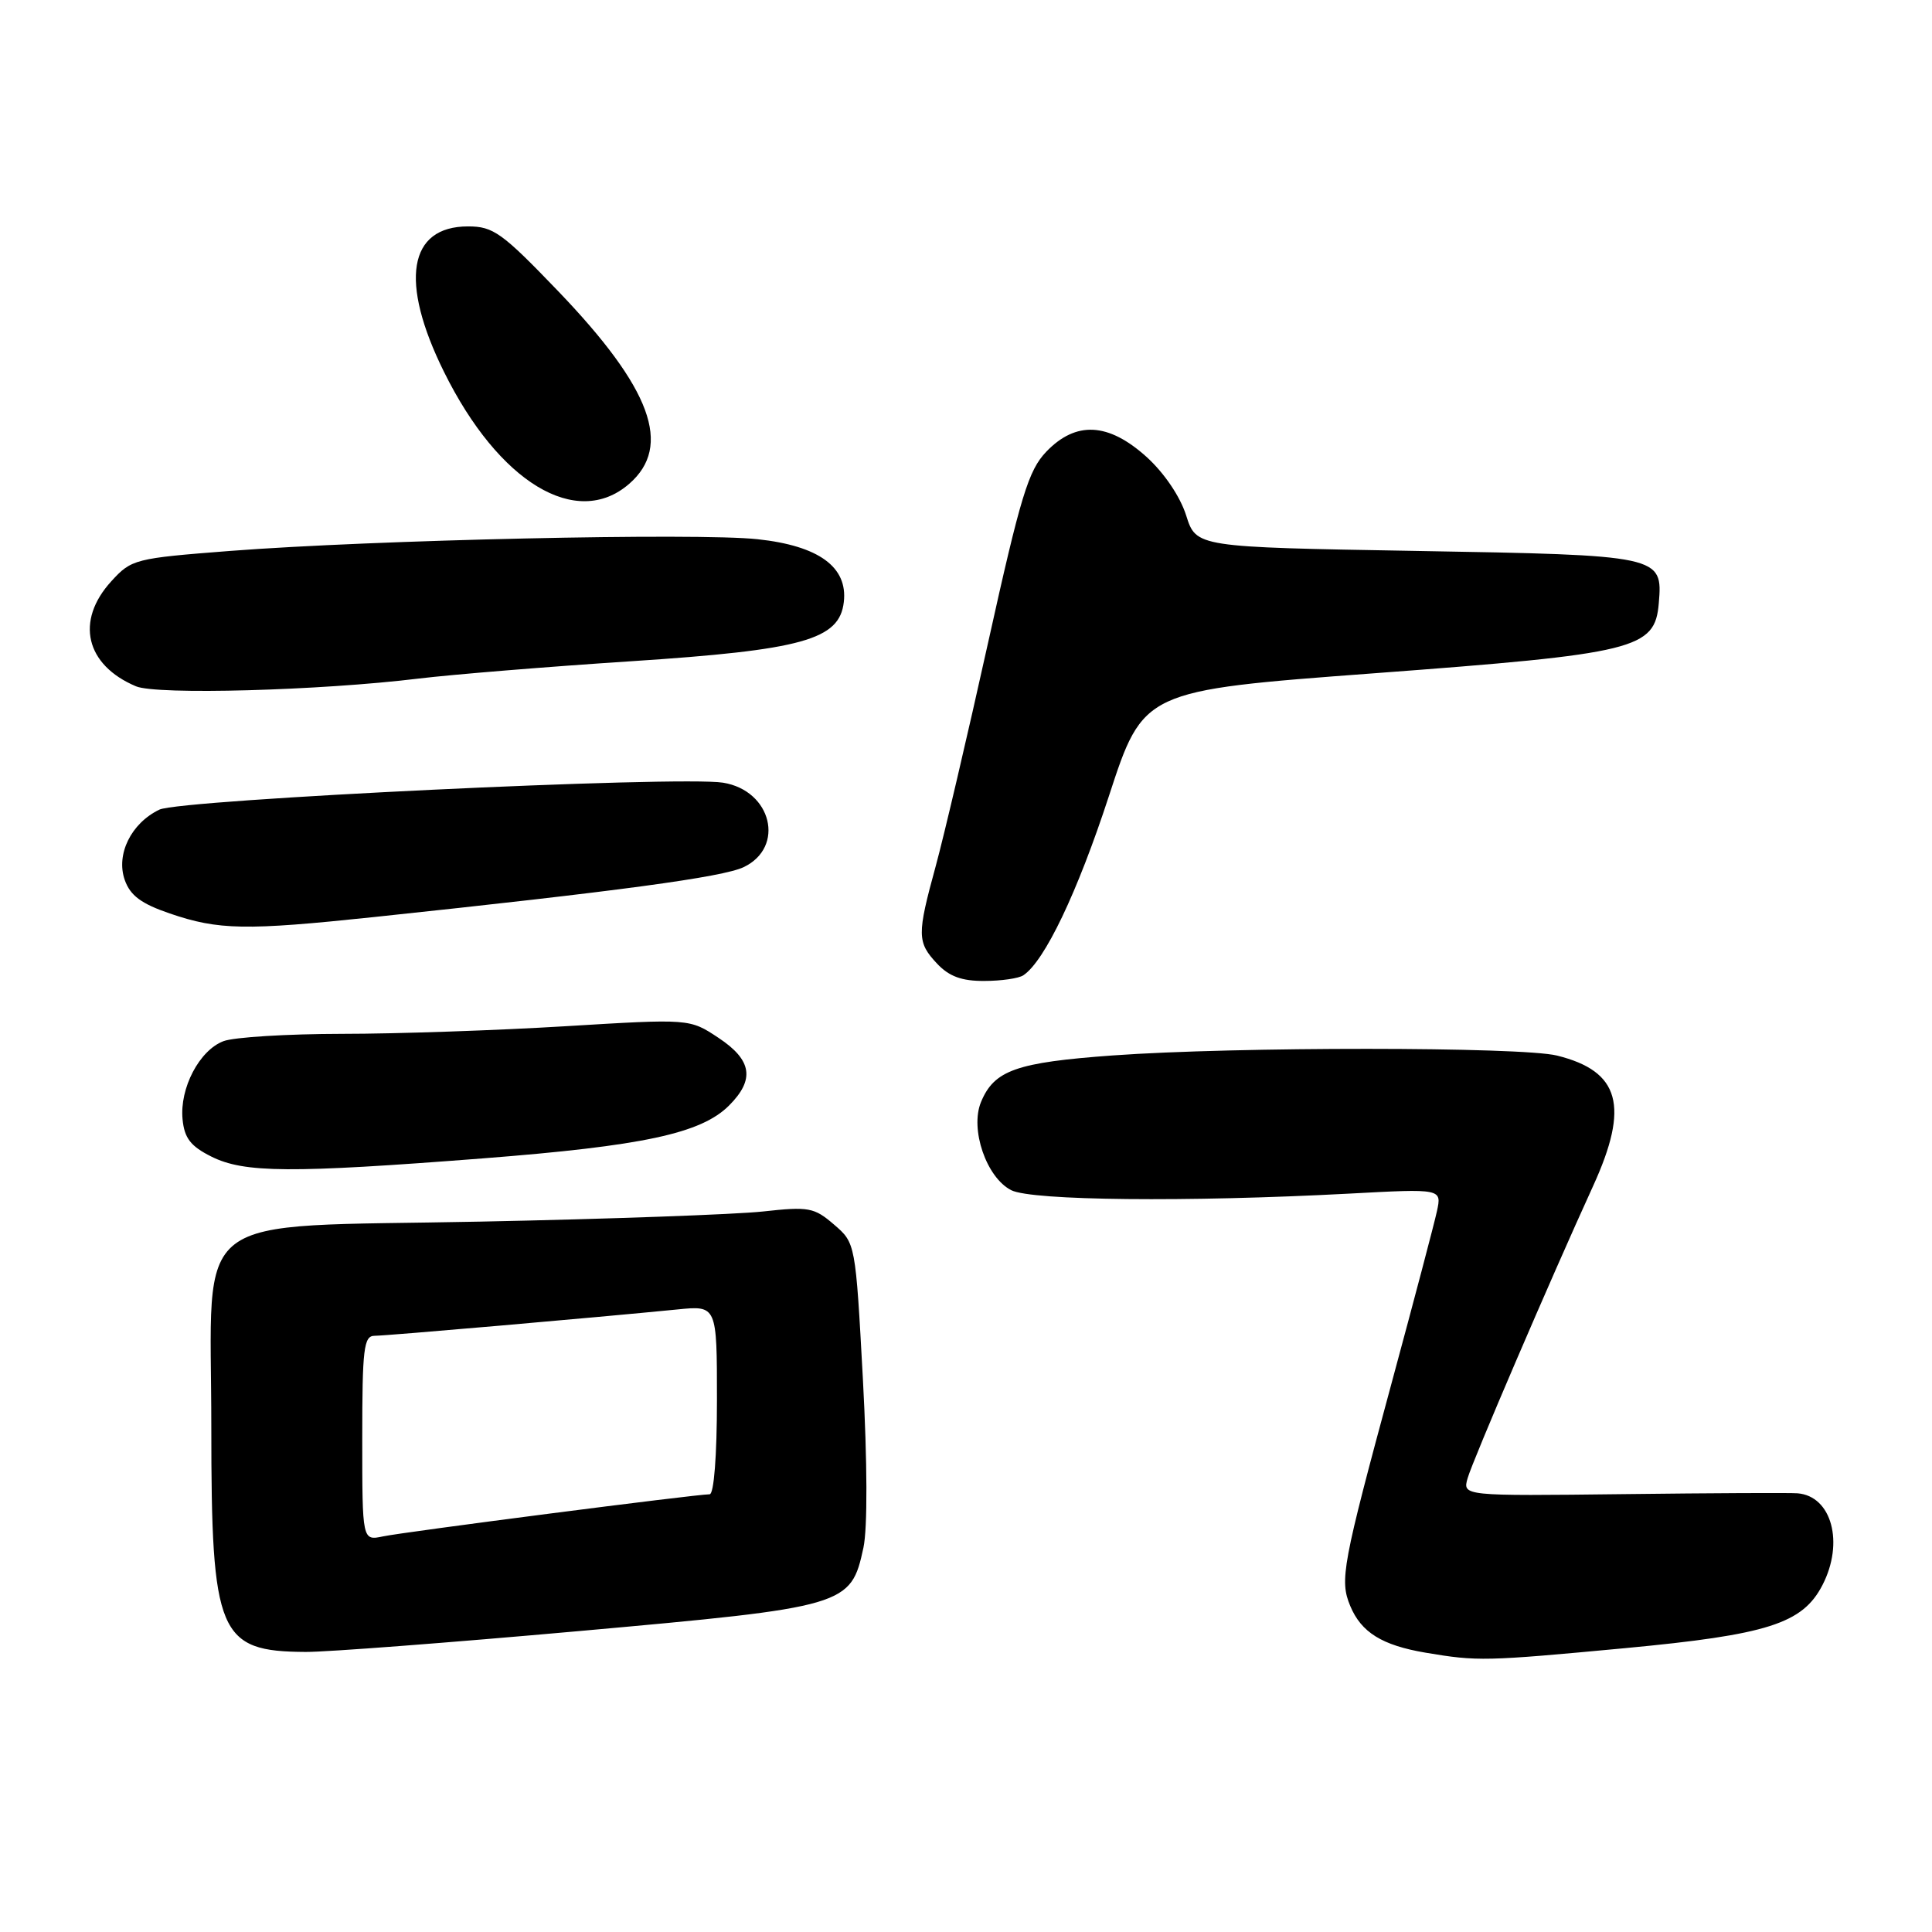 <?xml version="1.0" encoding="UTF-8" standalone="no"?>
<!DOCTYPE svg PUBLIC "-//W3C//DTD SVG 1.1//EN" "http://www.w3.org/Graphics/SVG/1.1/DTD/svg11.dtd" >
<svg xmlns="http://www.w3.org/2000/svg" xmlns:xlink="http://www.w3.org/1999/xlink" version="1.1" viewBox="0 0 256 256">
 <g >
 <path fill="currentColor"
d=" M 215.32 218.39 C 234.23 216.61 238.84 215.14 241.48 210.04 C 244.39 204.42 242.71 198.23 238.18 197.87 C 237.26 197.79 226.89 197.84 215.15 197.98 C 193.79 198.23 193.79 198.23 194.47 195.86 C 195.13 193.54 205.40 169.61 211.10 157.14 C 215.93 146.56 214.65 141.94 206.32 139.87 C 201.57 138.69 163.65 138.68 147.46 139.85 C 134.65 140.78 131.74 141.81 129.99 146.02 C 128.50 149.62 130.70 156.04 134.00 157.71 C 136.75 159.09 157.32 159.30 178.78 158.16 C 191.05 157.50 191.05 157.50 190.40 160.50 C 190.04 162.15 187.37 172.28 184.46 183.02 C 177.85 207.43 177.49 209.36 178.91 212.79 C 180.37 216.30 183.12 218.01 188.90 218.99 C 195.79 220.15 196.76 220.13 215.32 218.39 Z  M 76.80 216.12 C 112.21 212.94 112.75 212.79 114.41 205.07 C 114.96 202.50 114.93 193.76 114.34 182.77 C 113.36 164.71 113.36 164.71 110.51 162.26 C 107.88 159.99 107.16 159.86 101.08 160.53 C 97.46 160.92 80.62 161.53 63.66 161.87 C 24.42 162.67 28.00 159.93 28.00 189.15 C 28.00 216.57 28.95 218.83 40.50 218.89 C 43.25 218.91 59.59 217.66 76.80 216.12 Z  M 64.00 153.49 C 85.20 151.84 92.90 150.19 96.60 146.49 C 100.05 143.04 99.65 140.46 95.19 137.51 C 91.38 134.98 91.38 134.98 74.94 135.98 C 65.90 136.53 52.57 136.99 45.32 136.99 C 38.06 137.00 31.00 137.43 29.61 137.96 C 26.42 139.17 23.79 144.19 24.19 148.31 C 24.43 150.81 25.26 151.88 28.00 153.25 C 32.36 155.43 38.47 155.47 64.00 153.49 Z  M 135.60 129.23 C 138.42 127.35 142.75 118.29 146.93 105.50 C 151.50 91.50 151.50 91.50 181.98 89.22 C 216.83 86.62 219.29 86.02 219.80 79.91 C 220.33 73.61 220.09 73.56 187.60 73.00 C 158.50 72.50 158.50 72.50 157.17 68.29 C 156.37 65.78 154.26 62.66 151.92 60.54 C 146.86 55.98 142.57 55.76 138.64 59.85 C 136.27 62.33 135.24 65.70 130.94 85.10 C 128.21 97.42 125.08 110.77 123.99 114.76 C 121.49 123.88 121.51 124.85 124.17 127.69 C 125.76 129.38 127.44 130.00 130.42 129.98 C 132.67 129.98 135.00 129.64 135.60 129.23 Z  M 49.50 121.52 C 81.94 118.09 95.75 116.23 98.54 114.90 C 104.08 112.25 102.25 104.75 95.81 103.71 C 90.03 102.78 23.91 105.94 21.12 107.28 C 17.37 109.08 15.34 113.22 16.53 116.60 C 17.26 118.67 18.72 119.75 22.50 121.04 C 28.95 123.25 32.54 123.31 49.50 121.52 Z  M 55.50 89.91 C 59.90 89.38 72.55 88.34 83.61 87.62 C 106.36 86.13 111.24 84.77 111.81 79.77 C 112.35 75.13 108.49 72.32 100.39 71.45 C 92.38 70.58 49.43 71.54 30.50 73.00 C 17.87 73.98 17.42 74.09 14.75 77.02 C 9.95 82.27 11.33 88.12 18.02 90.94 C 20.78 92.10 42.38 91.51 55.50 89.91 Z  M 83.36 64.12 C 89.14 59.11 86.31 51.45 73.95 38.57 C 66.52 30.83 65.36 30.00 62.02 30.00 C 54.10 30.00 52.90 37.30 58.84 49.29 C 66.09 63.94 76.39 70.16 83.36 64.12 Z  M 48.00 190.58 C 48.00 178.71 48.20 177.00 49.63 177.00 C 51.19 177.00 78.83 174.59 89.75 173.51 C 95.00 172.98 95.00 172.98 95.00 185.49 C 95.00 192.90 94.60 198.00 94.03 198.00 C 92.23 198.00 53.53 202.99 50.75 203.58 C 48.00 204.16 48.00 204.16 48.00 190.58 Z "/>
</g>
</svg>